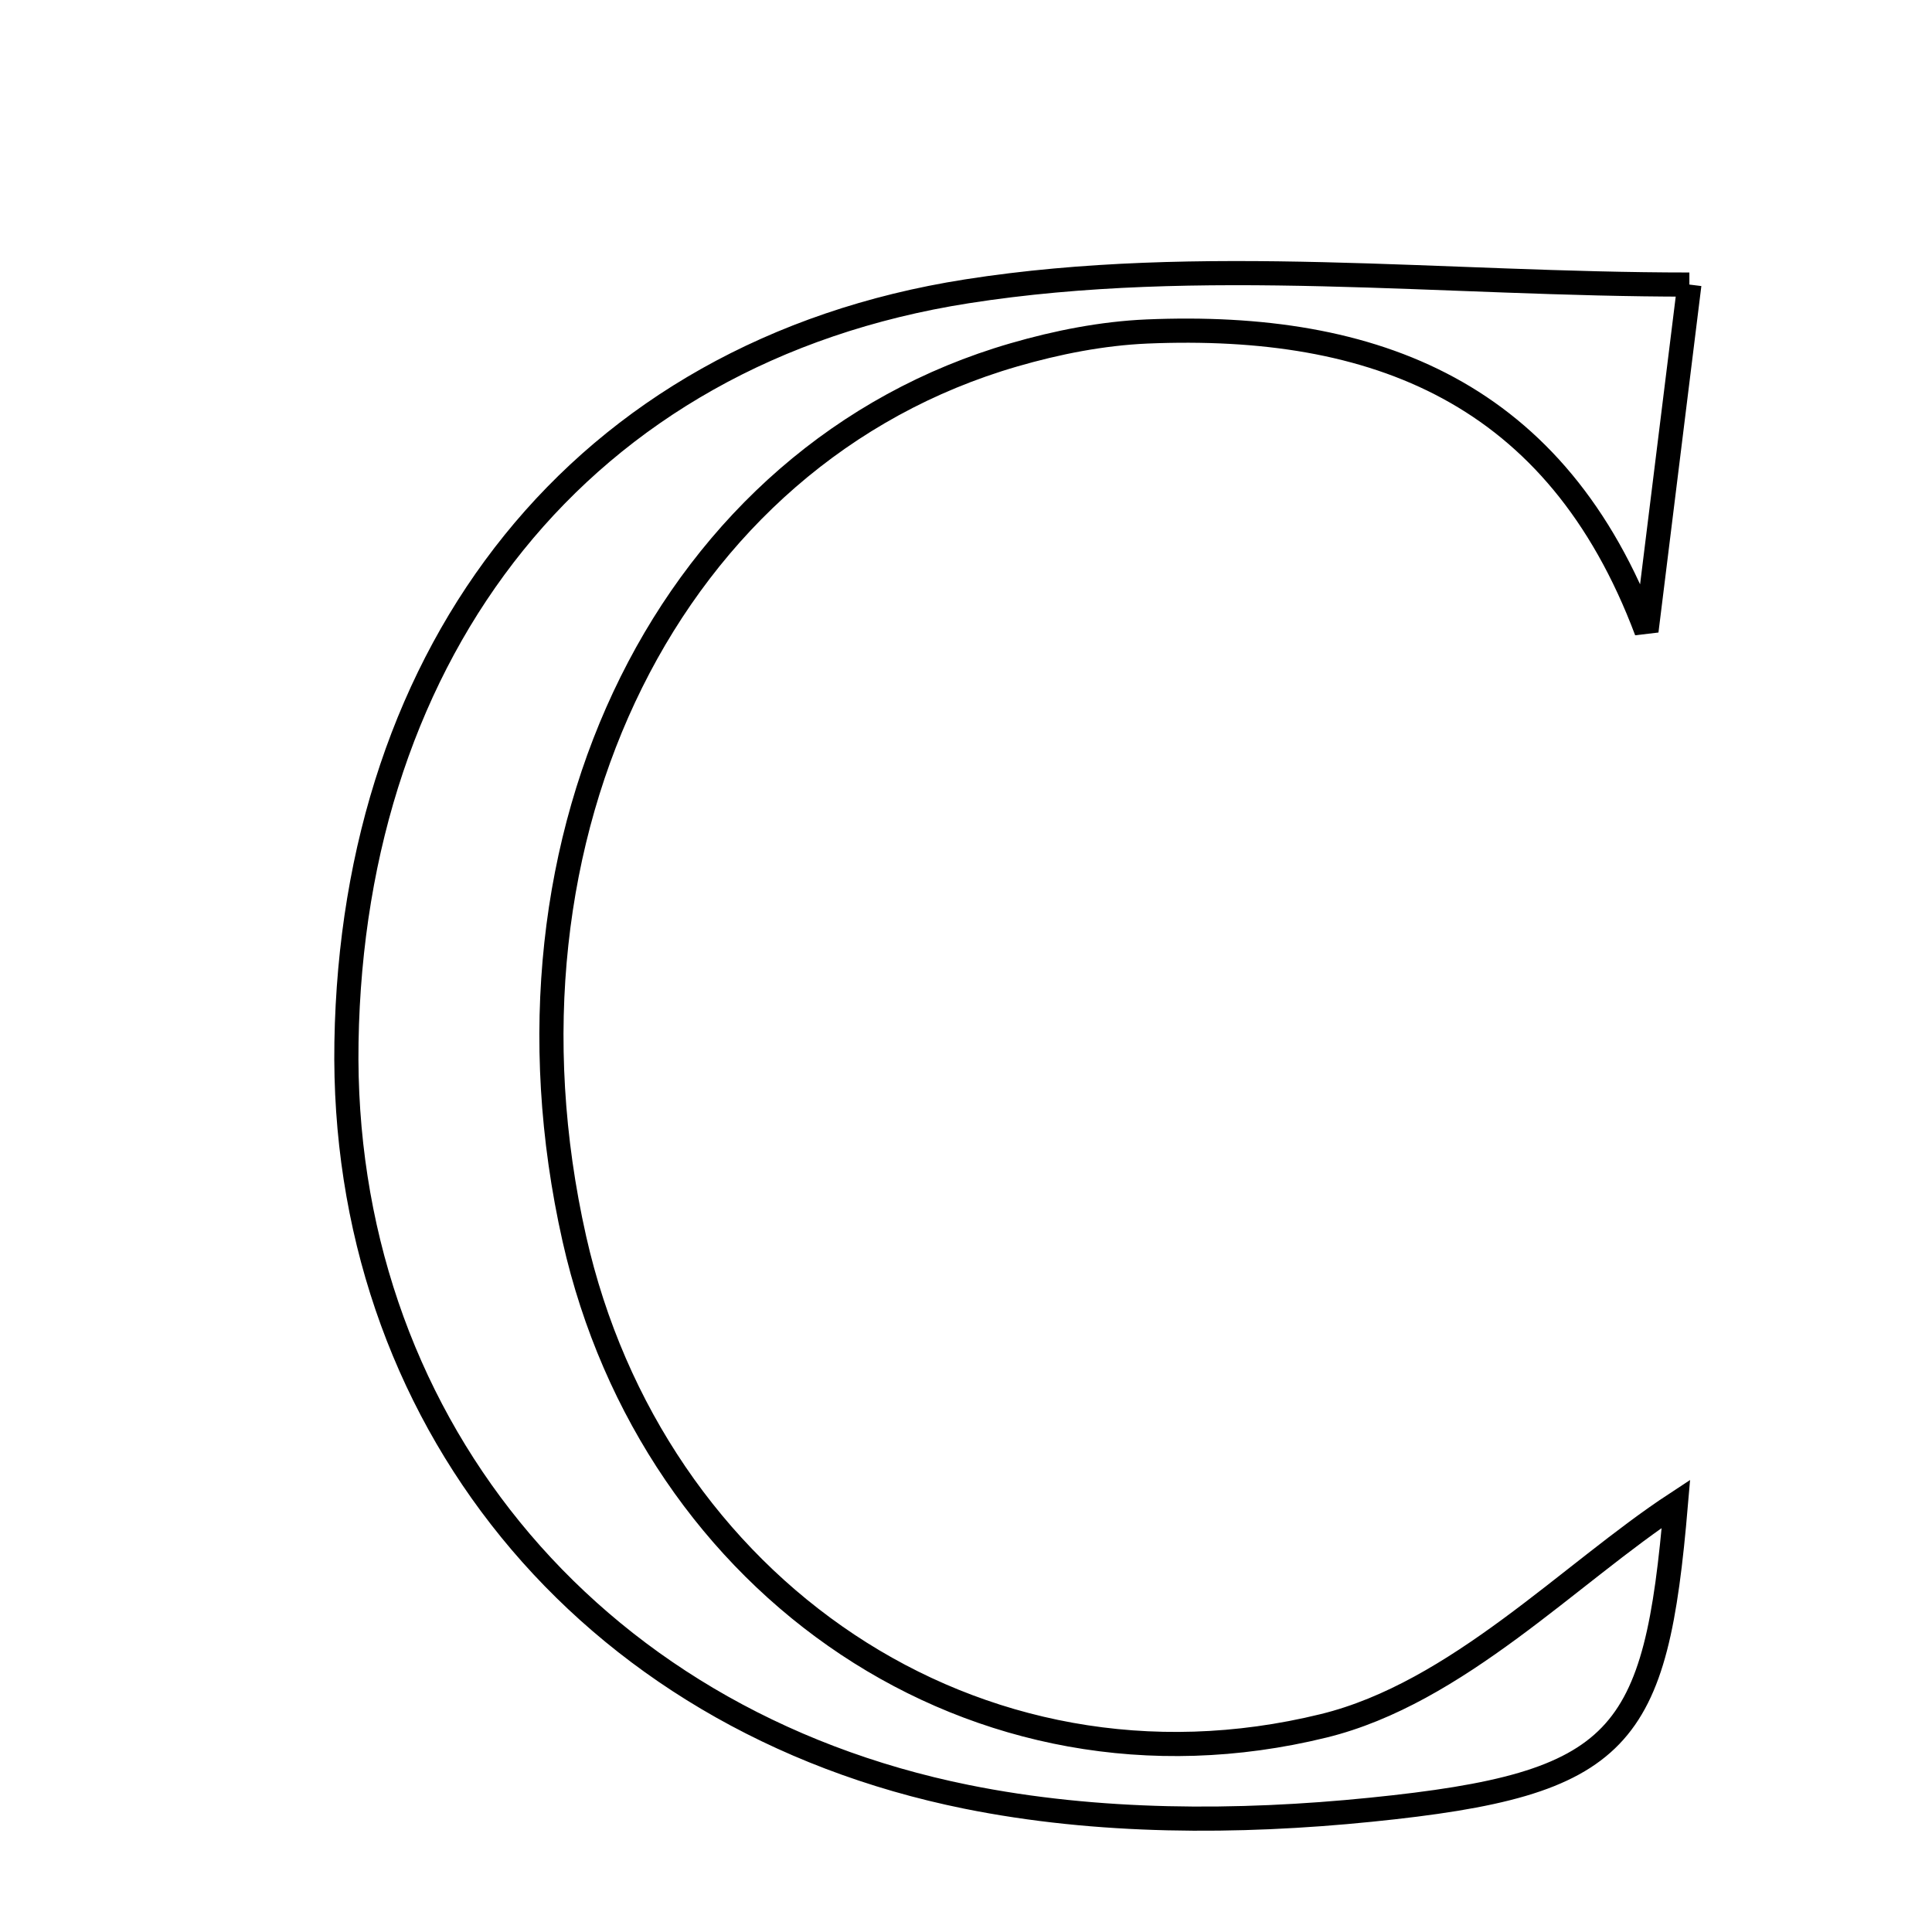 <svg xmlns="http://www.w3.org/2000/svg" viewBox="0.0 0.0 24.0 24.0" height="200px" width="200px"><path fill="none" stroke="black" stroke-width=".3" stroke-opacity="1.0"  filling="0" d="M20.986 3.535 C20.784 5.16 20.619 6.5 20.453 7.839 C19.339 4.872 17.085 3.999 14.247 4.118 C13.693 4.142 13.13 4.253 12.596 4.408 C8.338 5.641 6.001 10.357 7.135 15.39 C8.107 19.703 12.113 22.501 16.442 21.439 C18.104 21.032 19.501 19.545 20.819 18.68 C20.569 21.613 20.168 22.164 17.03 22.481 C15.374 22.649 13.631 22.649 12.008 22.321 C7.251 21.36 4.227 17.56 4.304 12.945 C4.385 8.081 7.201 4.373 12.011 3.619 C14.905 3.165 17.927 3.535 20.986 3.535"></path></svg>